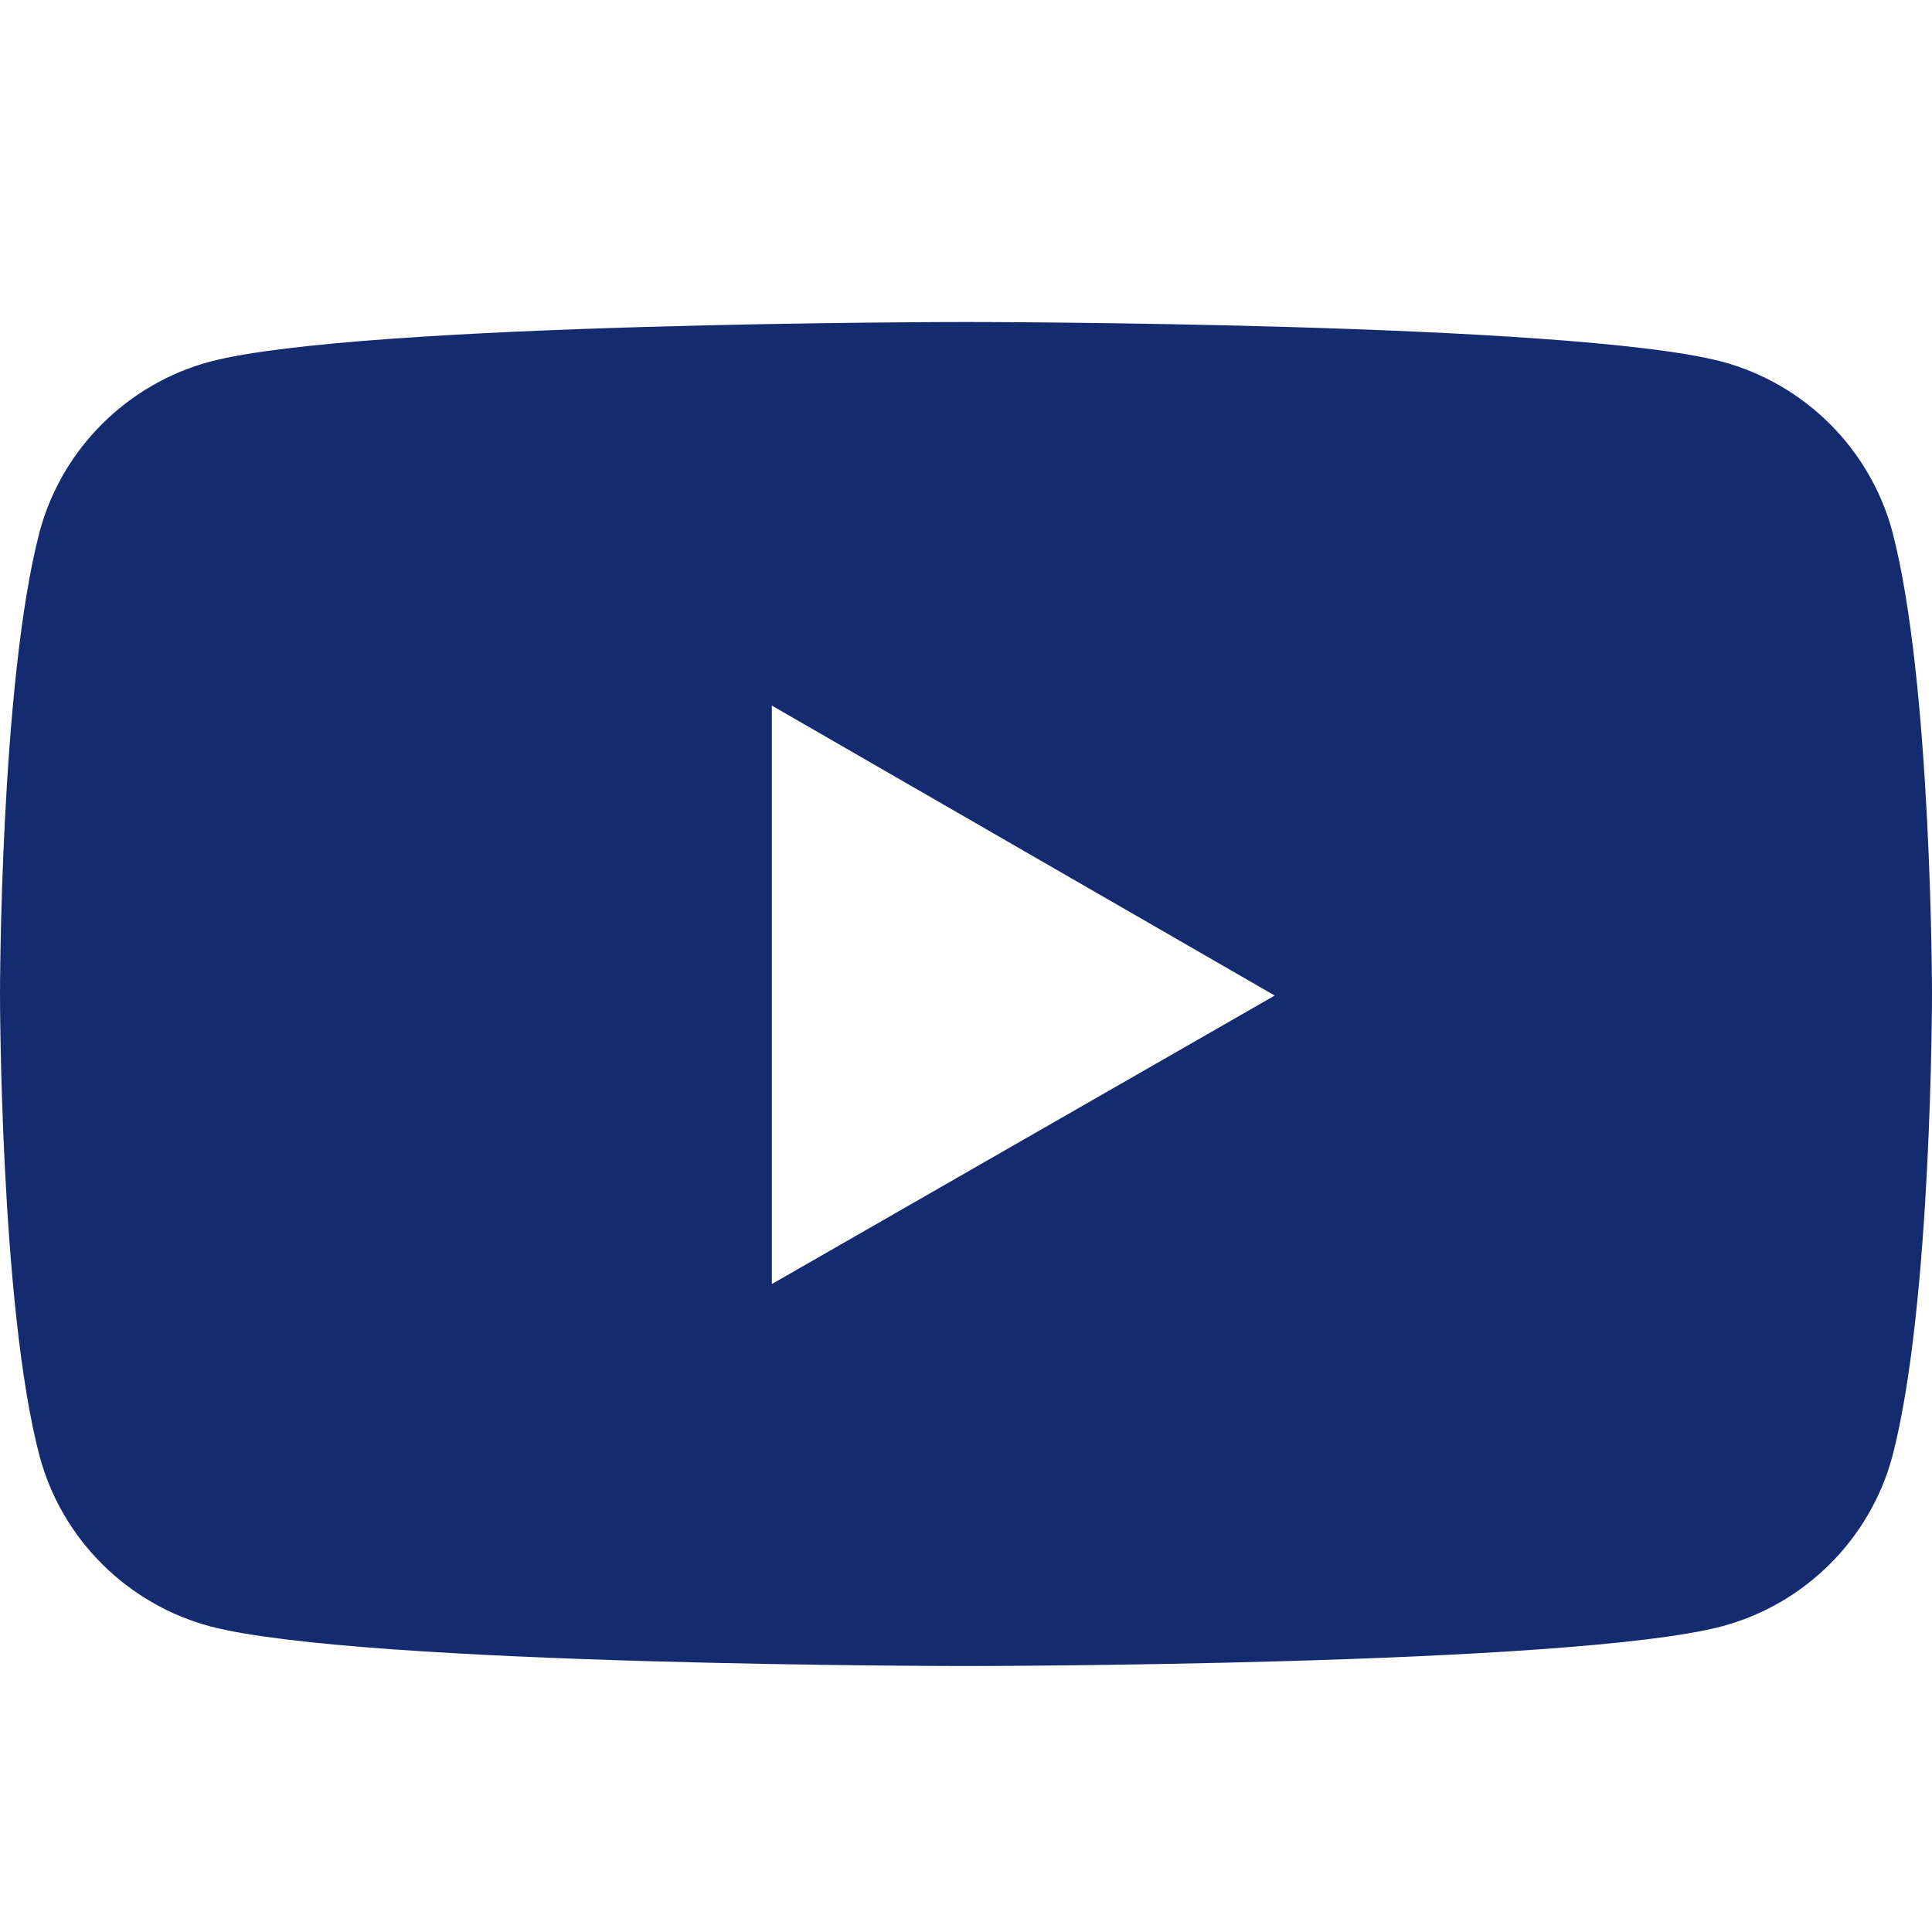 <svg width="24" height="24" viewBox="0 0 24 24" fill="none" xmlns="http://www.w3.org/2000/svg">
<path d="M23.506 6.599C24 8.469 24 12.348 24 12.348C24 12.348 24 16.226 23.506 18.097C23.229 19.121 22.419 19.928 21.39 20.203C19.512 20.696 12 20.696 12 20.696C12 20.696 4.488 20.696 2.61 20.203C1.582 19.928 0.771 19.121 0.494 18.097C0 16.246 0 12.348 0 12.348C0 12.348 0 8.469 0.494 6.599C0.771 5.575 1.582 4.768 2.61 4.492C4.488 4 12 4 12 4C12 4 19.512 4 21.39 4.492C22.419 4.768 23.229 5.575 23.506 6.599ZM9.588 15.951L15.835 12.367L9.588 8.765V15.951Z" fill="#142B6F"/>
</svg>

